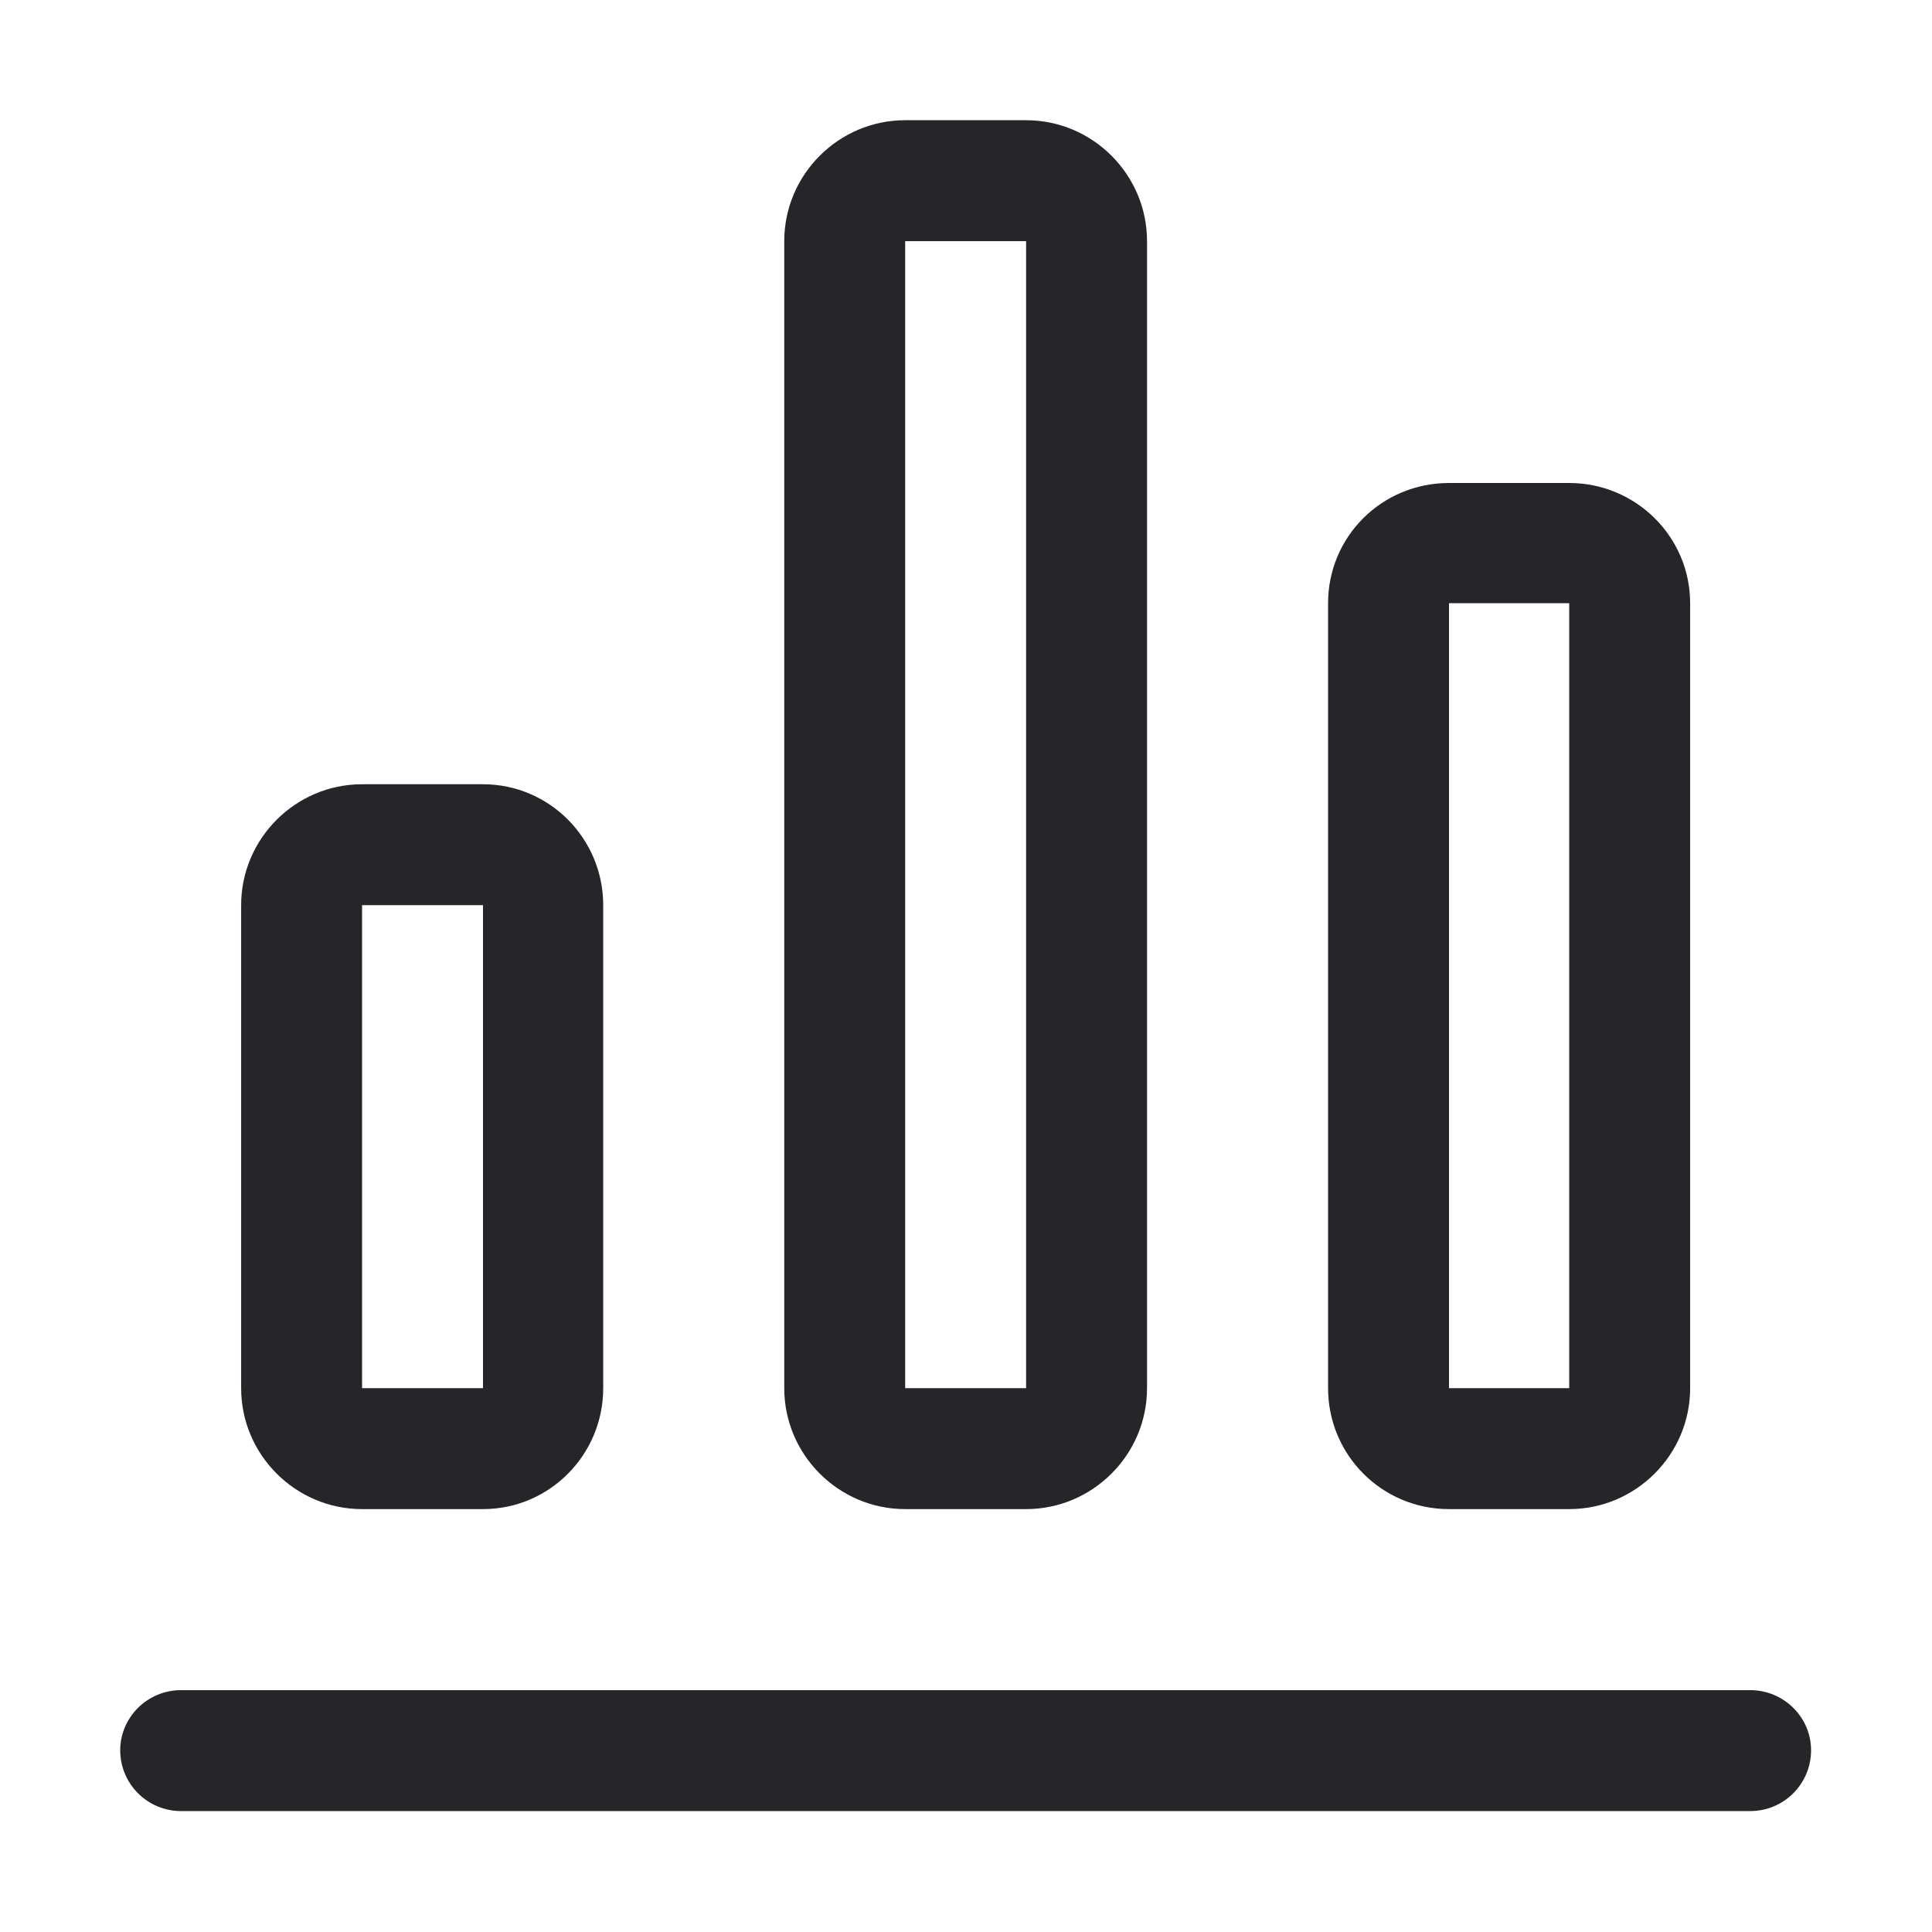 <svg width="27" height="27" viewBox="0 0 27 27" fill="none" xmlns="http://www.w3.org/2000/svg" xmlns:xlink="http://www.w3.org/1999/xlink">
	<desc>
			Created with Pixso.
	</desc>
	<defs>
		<clipPath id="clip1001_3708">
			<rect id="7f9193f5041f6c4b6c02269cf20e7b65 1" rx="0" width="26" height="26" transform="translate(0.5 0.5)" fill="white" fill-opacity="0"/>
		</clipPath>
	</defs>
	<g clip-path="url(#clip1001_3708)">
		<path id="Combined-Shape" d="M2.53 23.62L24.46 23.62C24.93 23.62 25.31 24 25.31 24.46C25.31 24.93 24.93 25.31 24.46 25.31L2.53 25.31C2.06 25.31 1.68 24.93 1.68 24.46C1.68 24 2.06 23.62 2.53 23.62ZM5.06 12.65L5.06 19.4L6.75 19.4L6.75 12.65L5.06 12.65ZM5.06 10.96L6.75 10.96C7.68 10.96 8.43 11.72 8.43 12.65L8.43 19.4C8.43 20.33 7.68 21.09 6.75 21.09L5.06 21.09C4.13 21.09 3.37 20.33 3.37 19.4L3.37 12.65C3.37 11.72 4.13 10.96 5.06 10.96ZM12.65 3.37L12.65 19.4L14.34 19.4L14.34 3.37L12.65 3.37ZM12.65 1.68L14.34 1.68C15.27 1.68 16.03 2.44 16.03 3.37L16.03 19.4C16.03 20.33 15.27 21.09 14.34 21.09L12.65 21.09C11.72 21.09 10.96 20.33 10.96 19.4L10.96 3.37C10.96 2.44 11.72 1.68 12.65 1.68ZM20.25 8.43L20.25 19.4L21.93 19.4L21.93 8.43L20.25 8.43ZM20.25 6.75L21.93 6.75C22.86 6.75 23.62 7.5 23.62 8.43L23.62 19.4C23.62 20.33 22.86 21.09 21.93 21.09L20.25 21.09C19.31 21.09 18.56 20.33 18.56 19.4L18.56 8.43C18.56 7.5 19.31 6.75 20.25 6.75Z" fill="#26262A" fill-opacity="1" fill-rule="evenodd"/>
	</g>
</svg>
